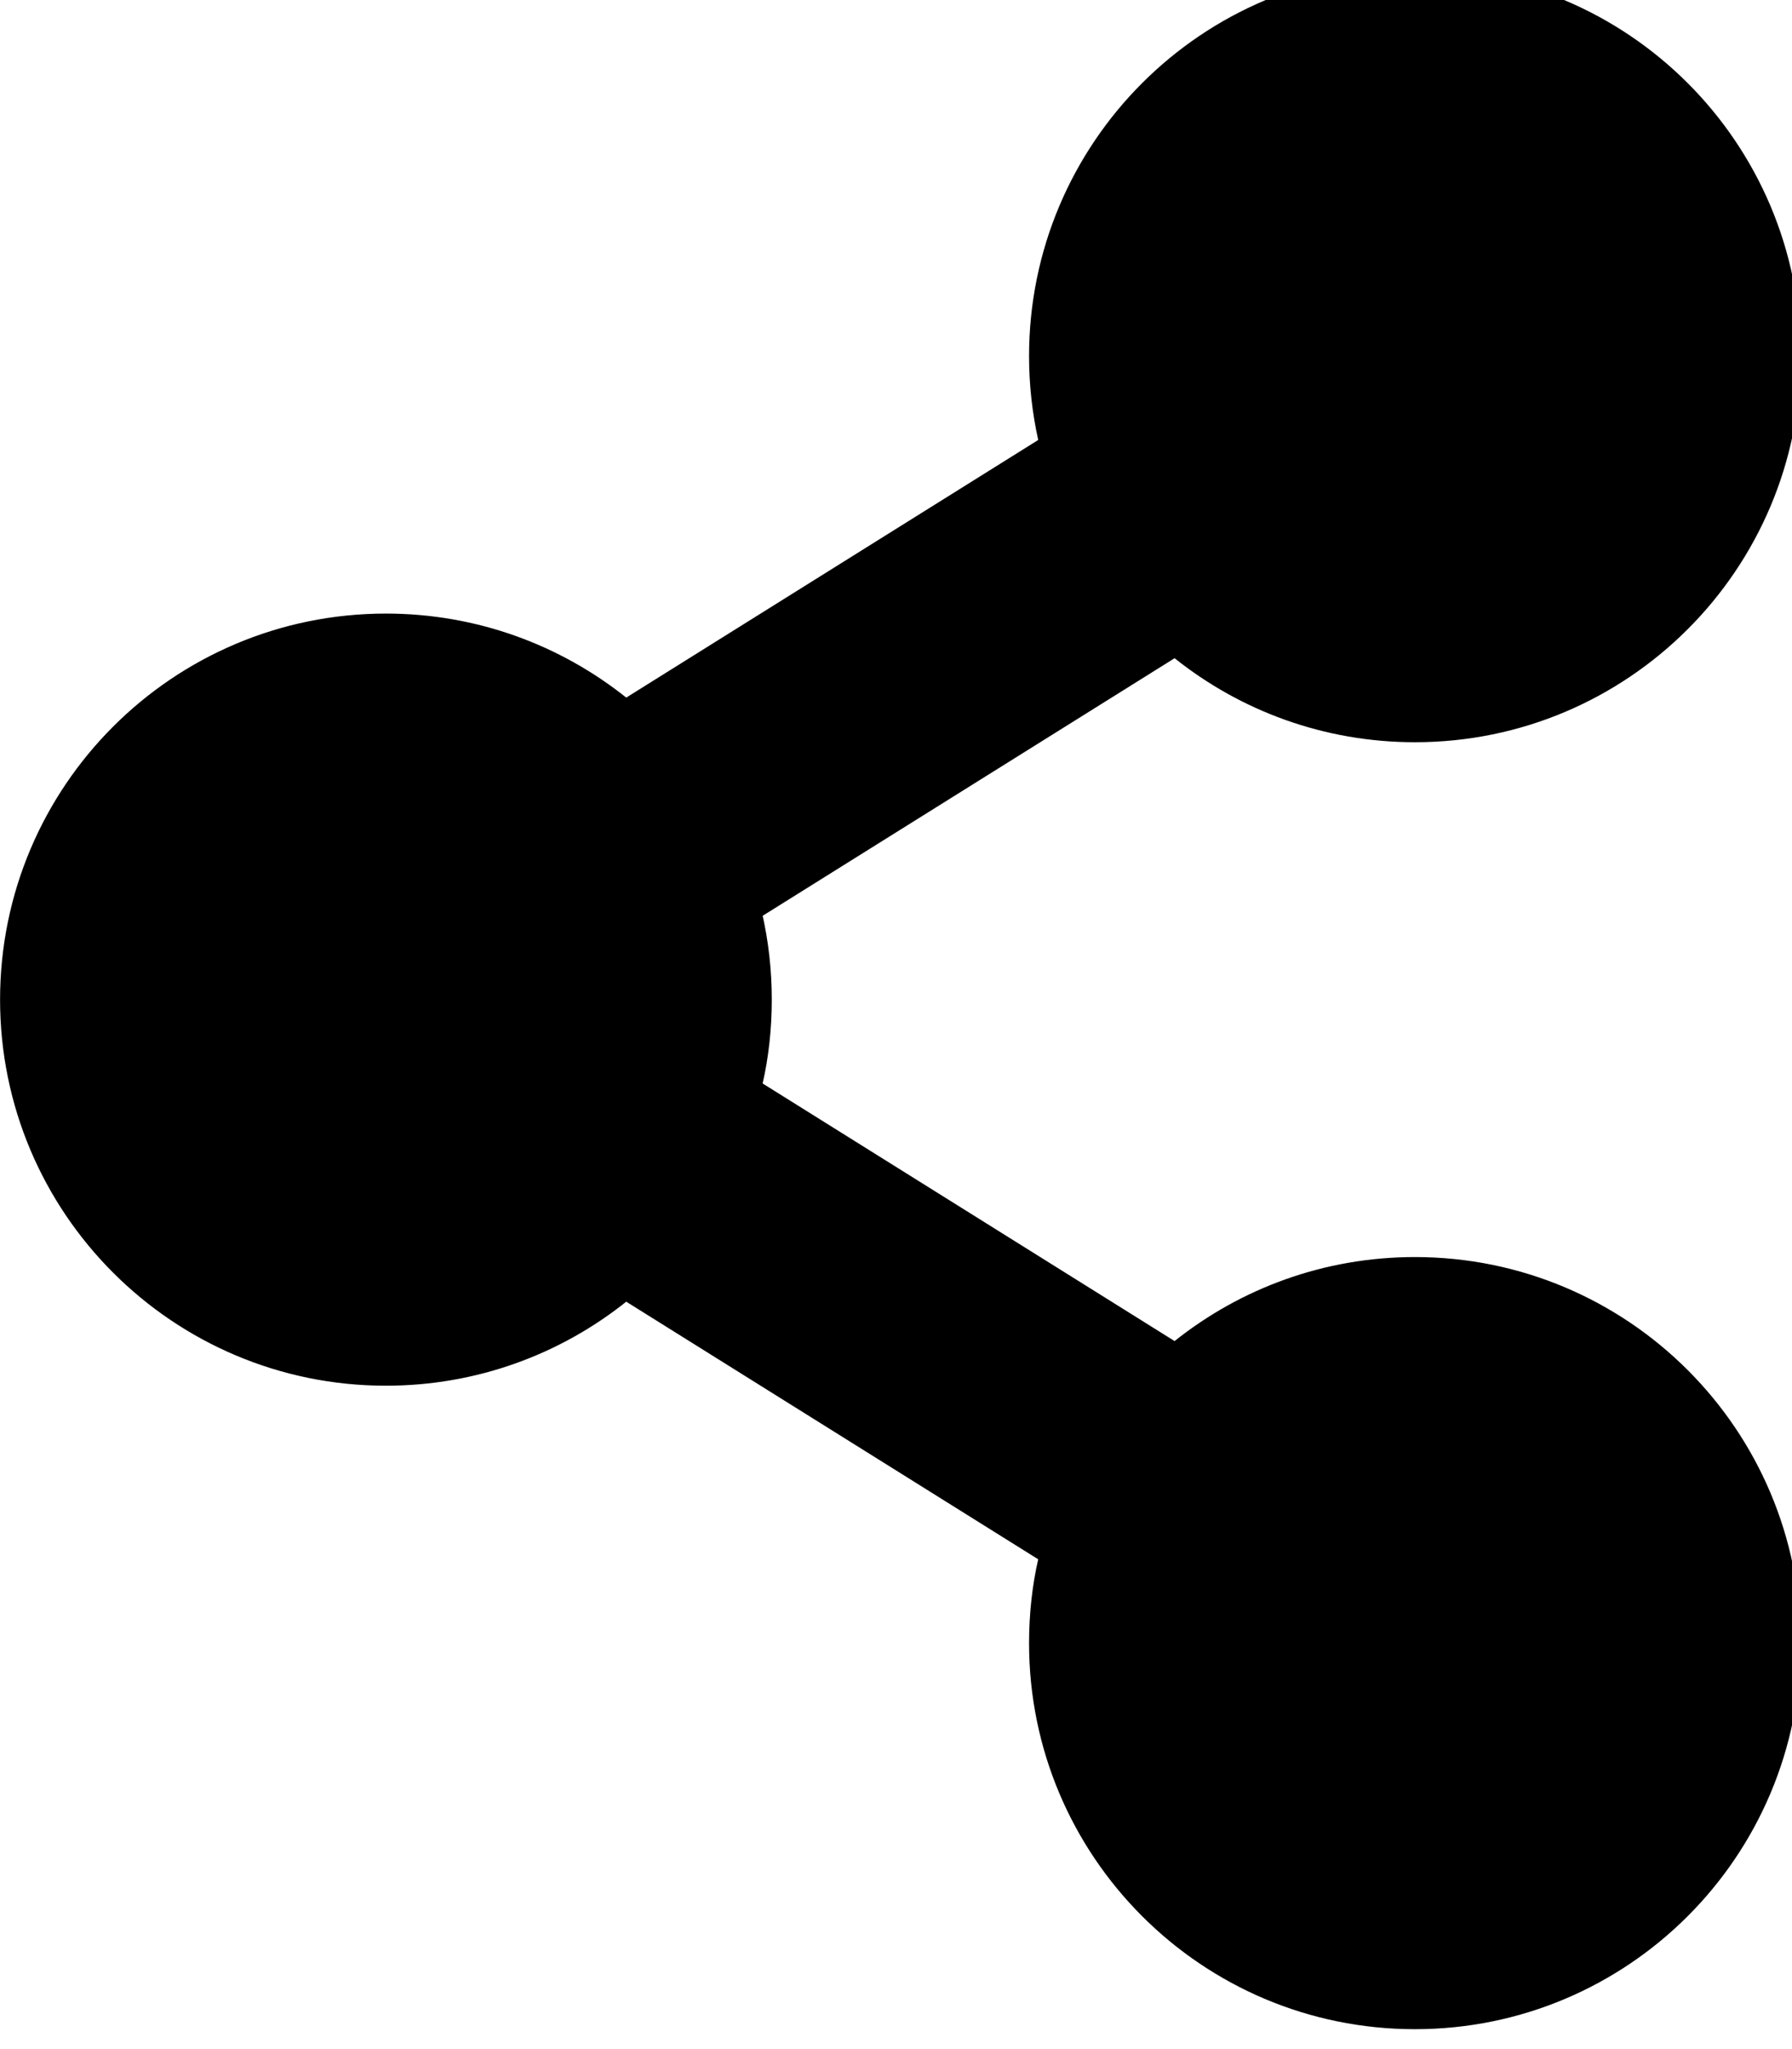 <!-- Generated by IcoMoon.io -->
<svg version="1.1" xmlns="http://www.w3.org/2000/svg" width="28" height="32" viewBox="0 0 28 32">
<title>share-alt</title>
<path d="M22.108 19.631c-1.42 0-2.725 0.491-3.755 1.312l-6.437-4.023c0.091-0.393 0.143-0.845 0.143-1.309s-0.052-0.916-0.151-1.35l0.008 0.041 6.437-4.023c1.030 0.821 2.335 1.312 3.755 1.312 3.33 0 6.029-2.699 6.029-6.029s-2.699-6.029-6.029-6.029-6.029 2.699-6.029 6.029c0 0.45 0.050 0.888 0.143 1.309l-6.437 4.023c-1.030-0.821-2.335-1.312-3.755-1.312-3.33 0-6.029 2.699-6.029 6.029s2.699 6.029 6.029 6.029c1.42 0 2.725-0.491 3.755-1.312l6.437 4.023c-0.091 0.393-0.143 0.844-0.143 1.307 0 0.001 0 0.001 0 0.002v-0c0 3.33 2.699 6.029 6.029 6.029s6.029-2.699 6.029-6.029-2.699-6.029-6.029-6.029z"></path>
</svg>
